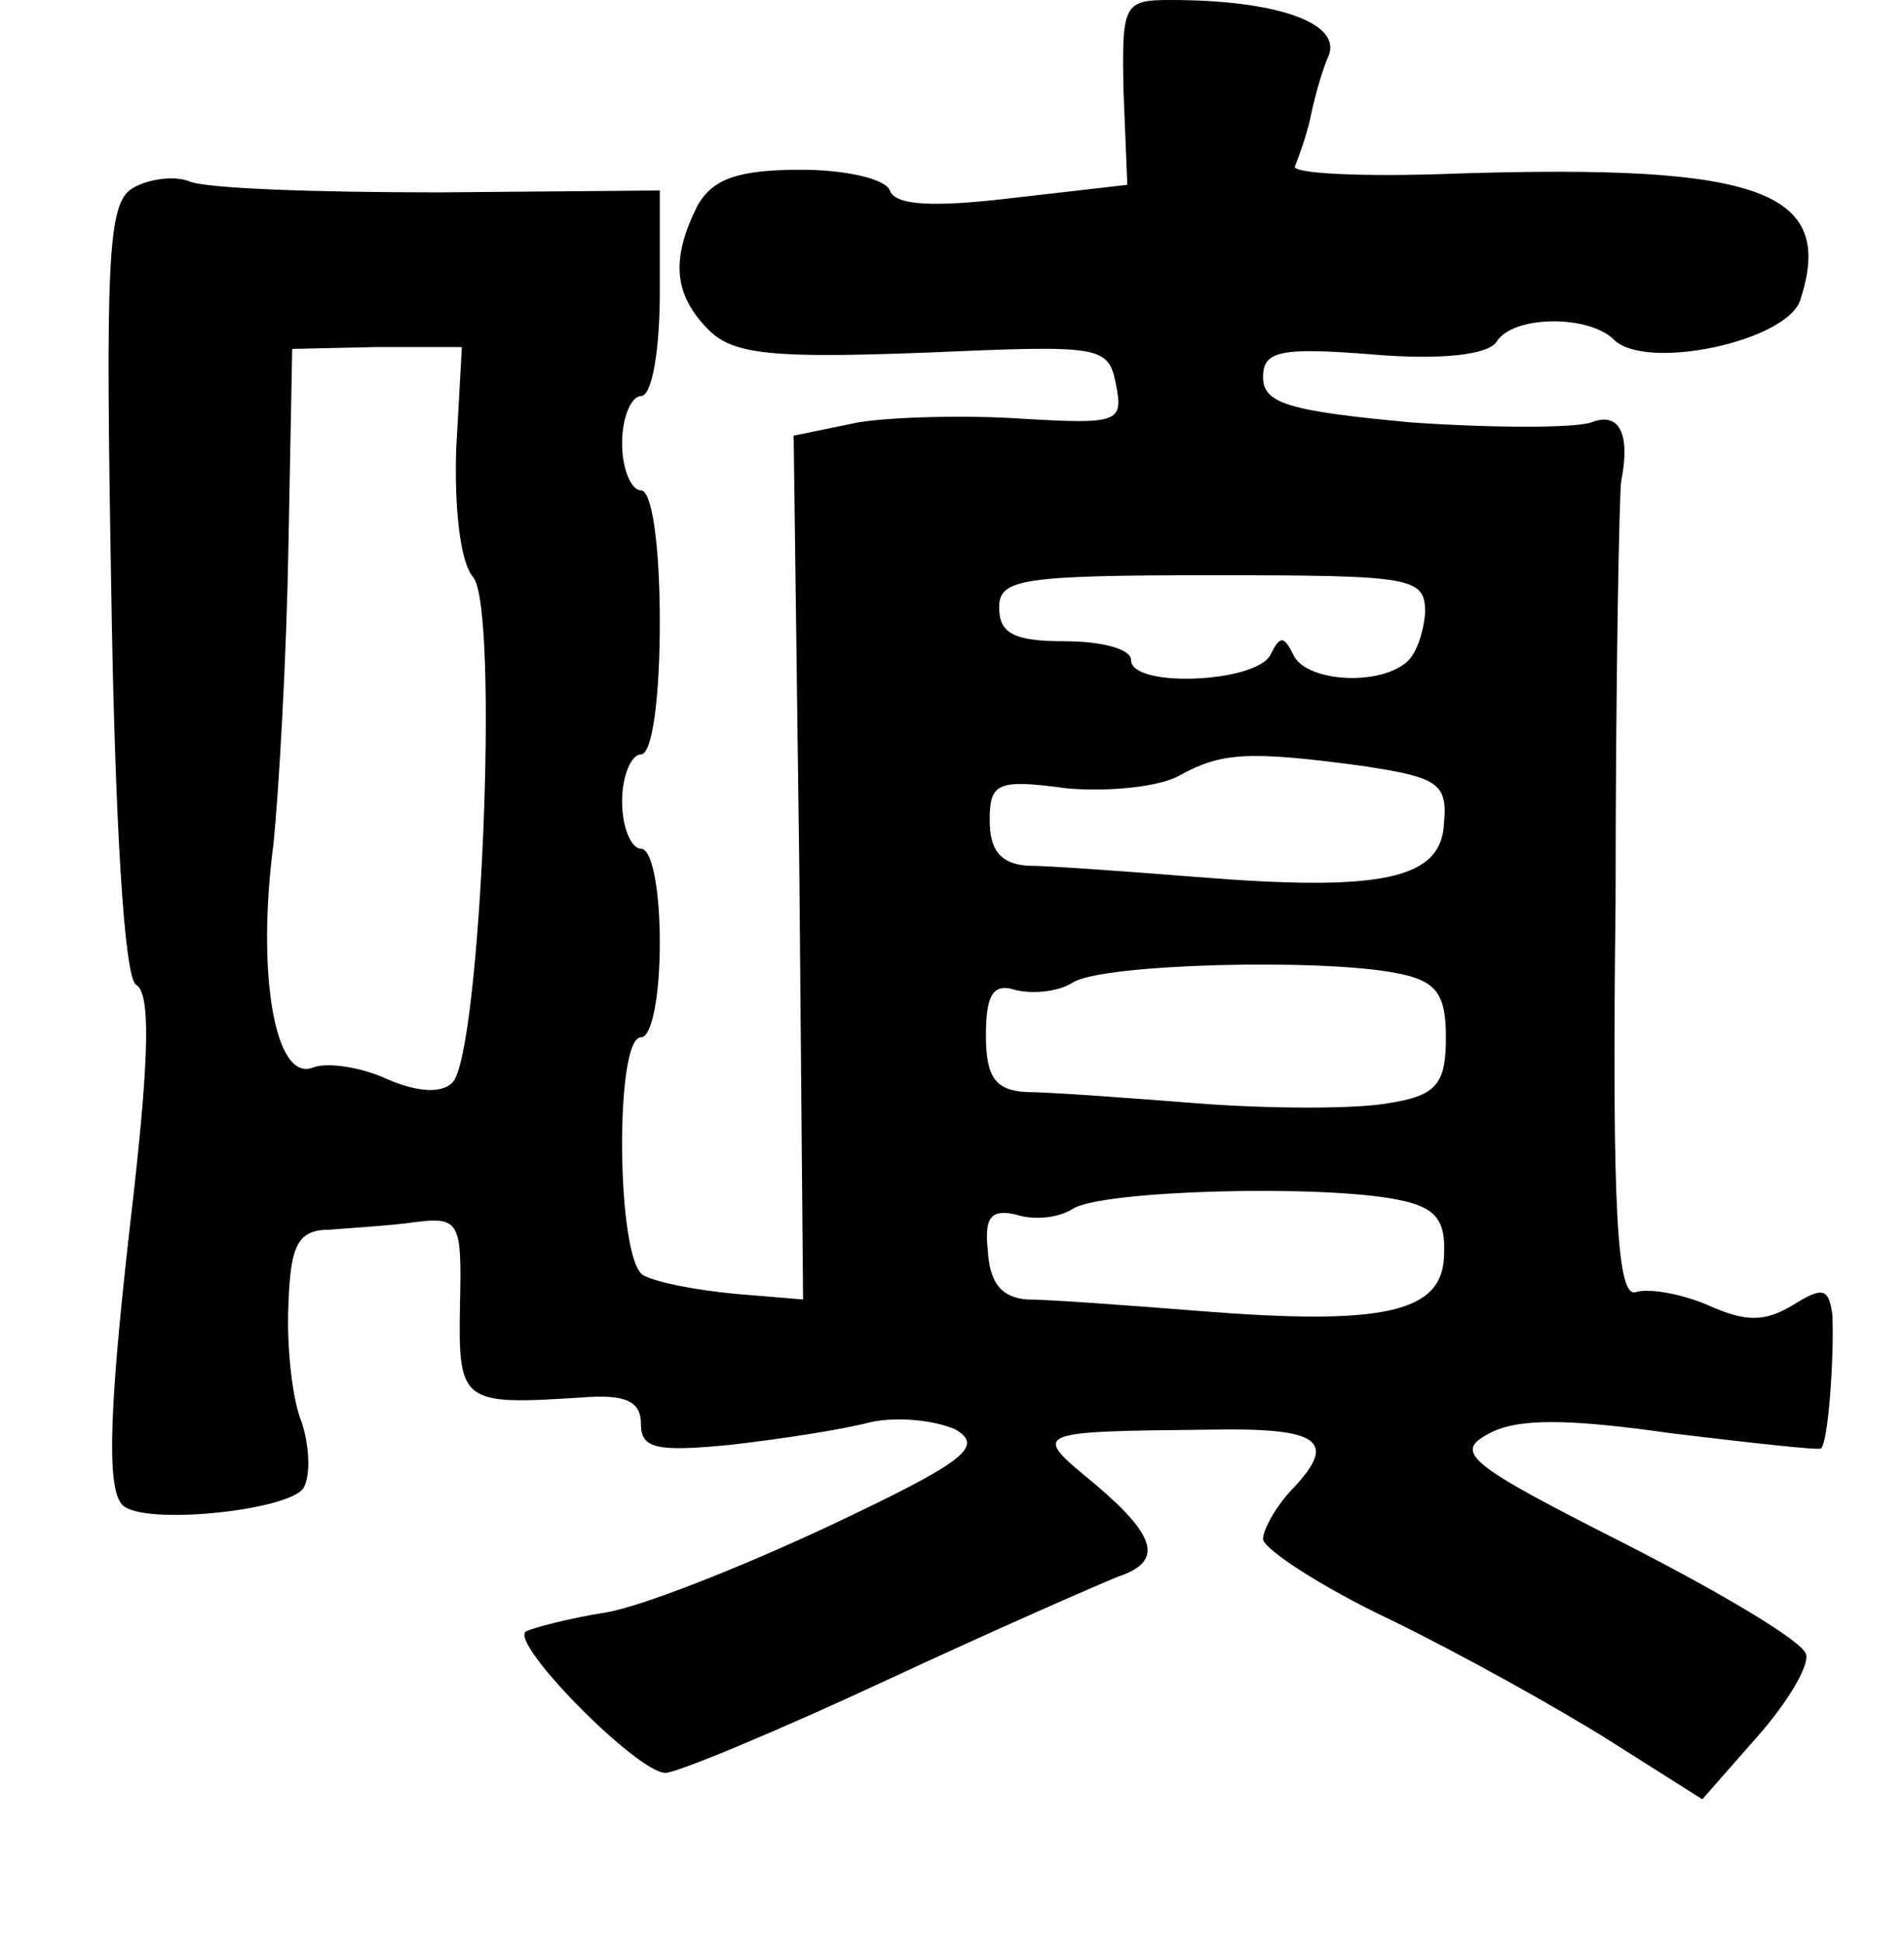 <?xml version="1.0" standalone="no"?>
<!DOCTYPE svg PUBLIC "-//W3C//DTD SVG 20010904//EN"
 "http://www.w3.org/TR/2001/REC-SVG-20010904/DTD/svg10.dtd">
<svg version="1.0" xmlns="http://www.w3.org/2000/svg"
 width="101pt" height="103pt" viewBox="0 0 101 103"
 preserveAspectRatio="xMidYMid meet">
<g transform="translate(0,103) scale(0.1,-0.1)"
fill="#000000" stroke="none">
<path d="M596 981 l2 -49 -61 -7 c-42 -5 -62 -4 -65 4 -2 6 -23 11 -47 11 -34
0 -47 -5 -55 -19 -14 -28 -13 -47 6 -66 13 -13 34 -15 114 -12 94 4 98 4 102
-17 4 -20 1 -21 -50 -18 -29 2 -69 1 -87 -2 l-34 -7 3 -229 2 -229 -36 3 c-21
2 -42 6 -49 10 -14 9 -15 126 -1 126 6 0 10 23 10 50 0 28 -4 50 -10 50 -5 0
-10 11 -10 25 0 14 5 25 10 25 6 0 10 30 10 70 0 40 -4 70 -10 70 -5 0 -10 11
-10 25 0 14 5 25 10 25 6 0 10 25 10 55 l0 54 -117 -1 c-65 0 -125 2 -133 6
-8 3 -22 1 -30 -4 -13 -8 -14 -40 -11 -212 2 -127 7 -205 13 -210 8 -4 7 -38
-1 -110 -13 -111 -15 -157 -6 -166 11 -11 88 -3 96 9 4 7 3 23 -1 35 -5 12 -8
40 -7 62 1 32 5 40 22 40 11 1 31 2 45 4 24 3 25 0 24 -44 -1 -52 1 -53 64
-49 24 2 32 -2 32 -14 0 -13 8 -15 48 -11 26 3 59 8 74 12 14 3 34 1 45 -4 15
-9 5 -17 -67 -51 -47 -22 -100 -43 -119 -46 -19 -3 -38 -8 -42 -10 -9 -6 59
-75 74 -75 6 0 59 22 117 49 58 27 113 51 123 55 24 8 21 21 -12 49 -34 28
-35 28 62 29 57 1 66 -6 44 -30 -10 -10 -17 -23 -17 -28 0 -5 30 -25 68 -43
37 -18 89 -47 116 -64 l49 -31 29 33 c16 18 28 38 26 44 -2 7 -46 33 -97 59
-83 42 -90 48 -71 58 15 8 41 8 97 0 42 -5 77 -9 79 -8 4 4 7 50 6 71 -2 14
-5 15 -21 5 -15 -9 -25 -9 -45 0 -14 6 -31 9 -38 7 -10 -4 -13 40 -11 207 0
117 2 218 3 223 5 25 -1 37 -16 31 -9 -3 -52 -3 -95 0 -65 6 -79 10 -79 24 0
14 9 16 59 12 36 -3 61 0 65 7 9 14 49 14 62 1 17 -17 92 -1 99 21 19 58 -22
72 -182 67 -50 -2 -89 0 -86 4 2 5 6 16 8 25 2 10 6 25 10 34 6 17 -28 29 -84
29 -25 0 -26 -2 -25 -49z m-354 -189 c-1 -31 2 -60 9 -68 14 -17 4 -253 -11
-268 -6 -6 -19 -5 -35 2 -13 6 -31 9 -39 6 -20 -8 -30 49 -21 118 3 29 7 100
8 158 l2 105 45 1 45 0 -3 -54z m514 -87 c-1 -11 -5 -23 -11 -27 -16 -12 -53
-9 -59 5 -5 10 -7 10 -12 0 -7 -15 -74 -18 -74 -3 0 6 -16 10 -35 10 -27 0
-35 4 -35 18 0 15 12 17 113 17 107 0 113 -1 113 -20z m-34 -81 c40 -6 46 -9
44 -30 -1 -30 -32 -37 -131 -29 -38 3 -79 6 -90 6 -14 1 -20 8 -20 24 0 20 4
22 41 17 23 -2 50 1 60 7 22 12 36 13 96 5z m19 -110 c21 -4 26 -11 26 -34 0
-25 -5 -31 -31 -35 -17 -3 -62 -3 -101 0 -38 3 -79 6 -91 6 -16 1 -21 8 -21
30 0 22 4 28 16 24 9 -2 22 -1 30 4 15 10 132 13 172 5z m0 -120 c21 -4 26
-11 25 -30 -1 -30 -32 -37 -131 -29 -38 3 -79 6 -90 6 -14 1 -20 9 -21 26 -2
18 2 22 15 19 9 -3 22 -2 30 3 15 10 132 13 172 5z"/>
</g>
</svg>

